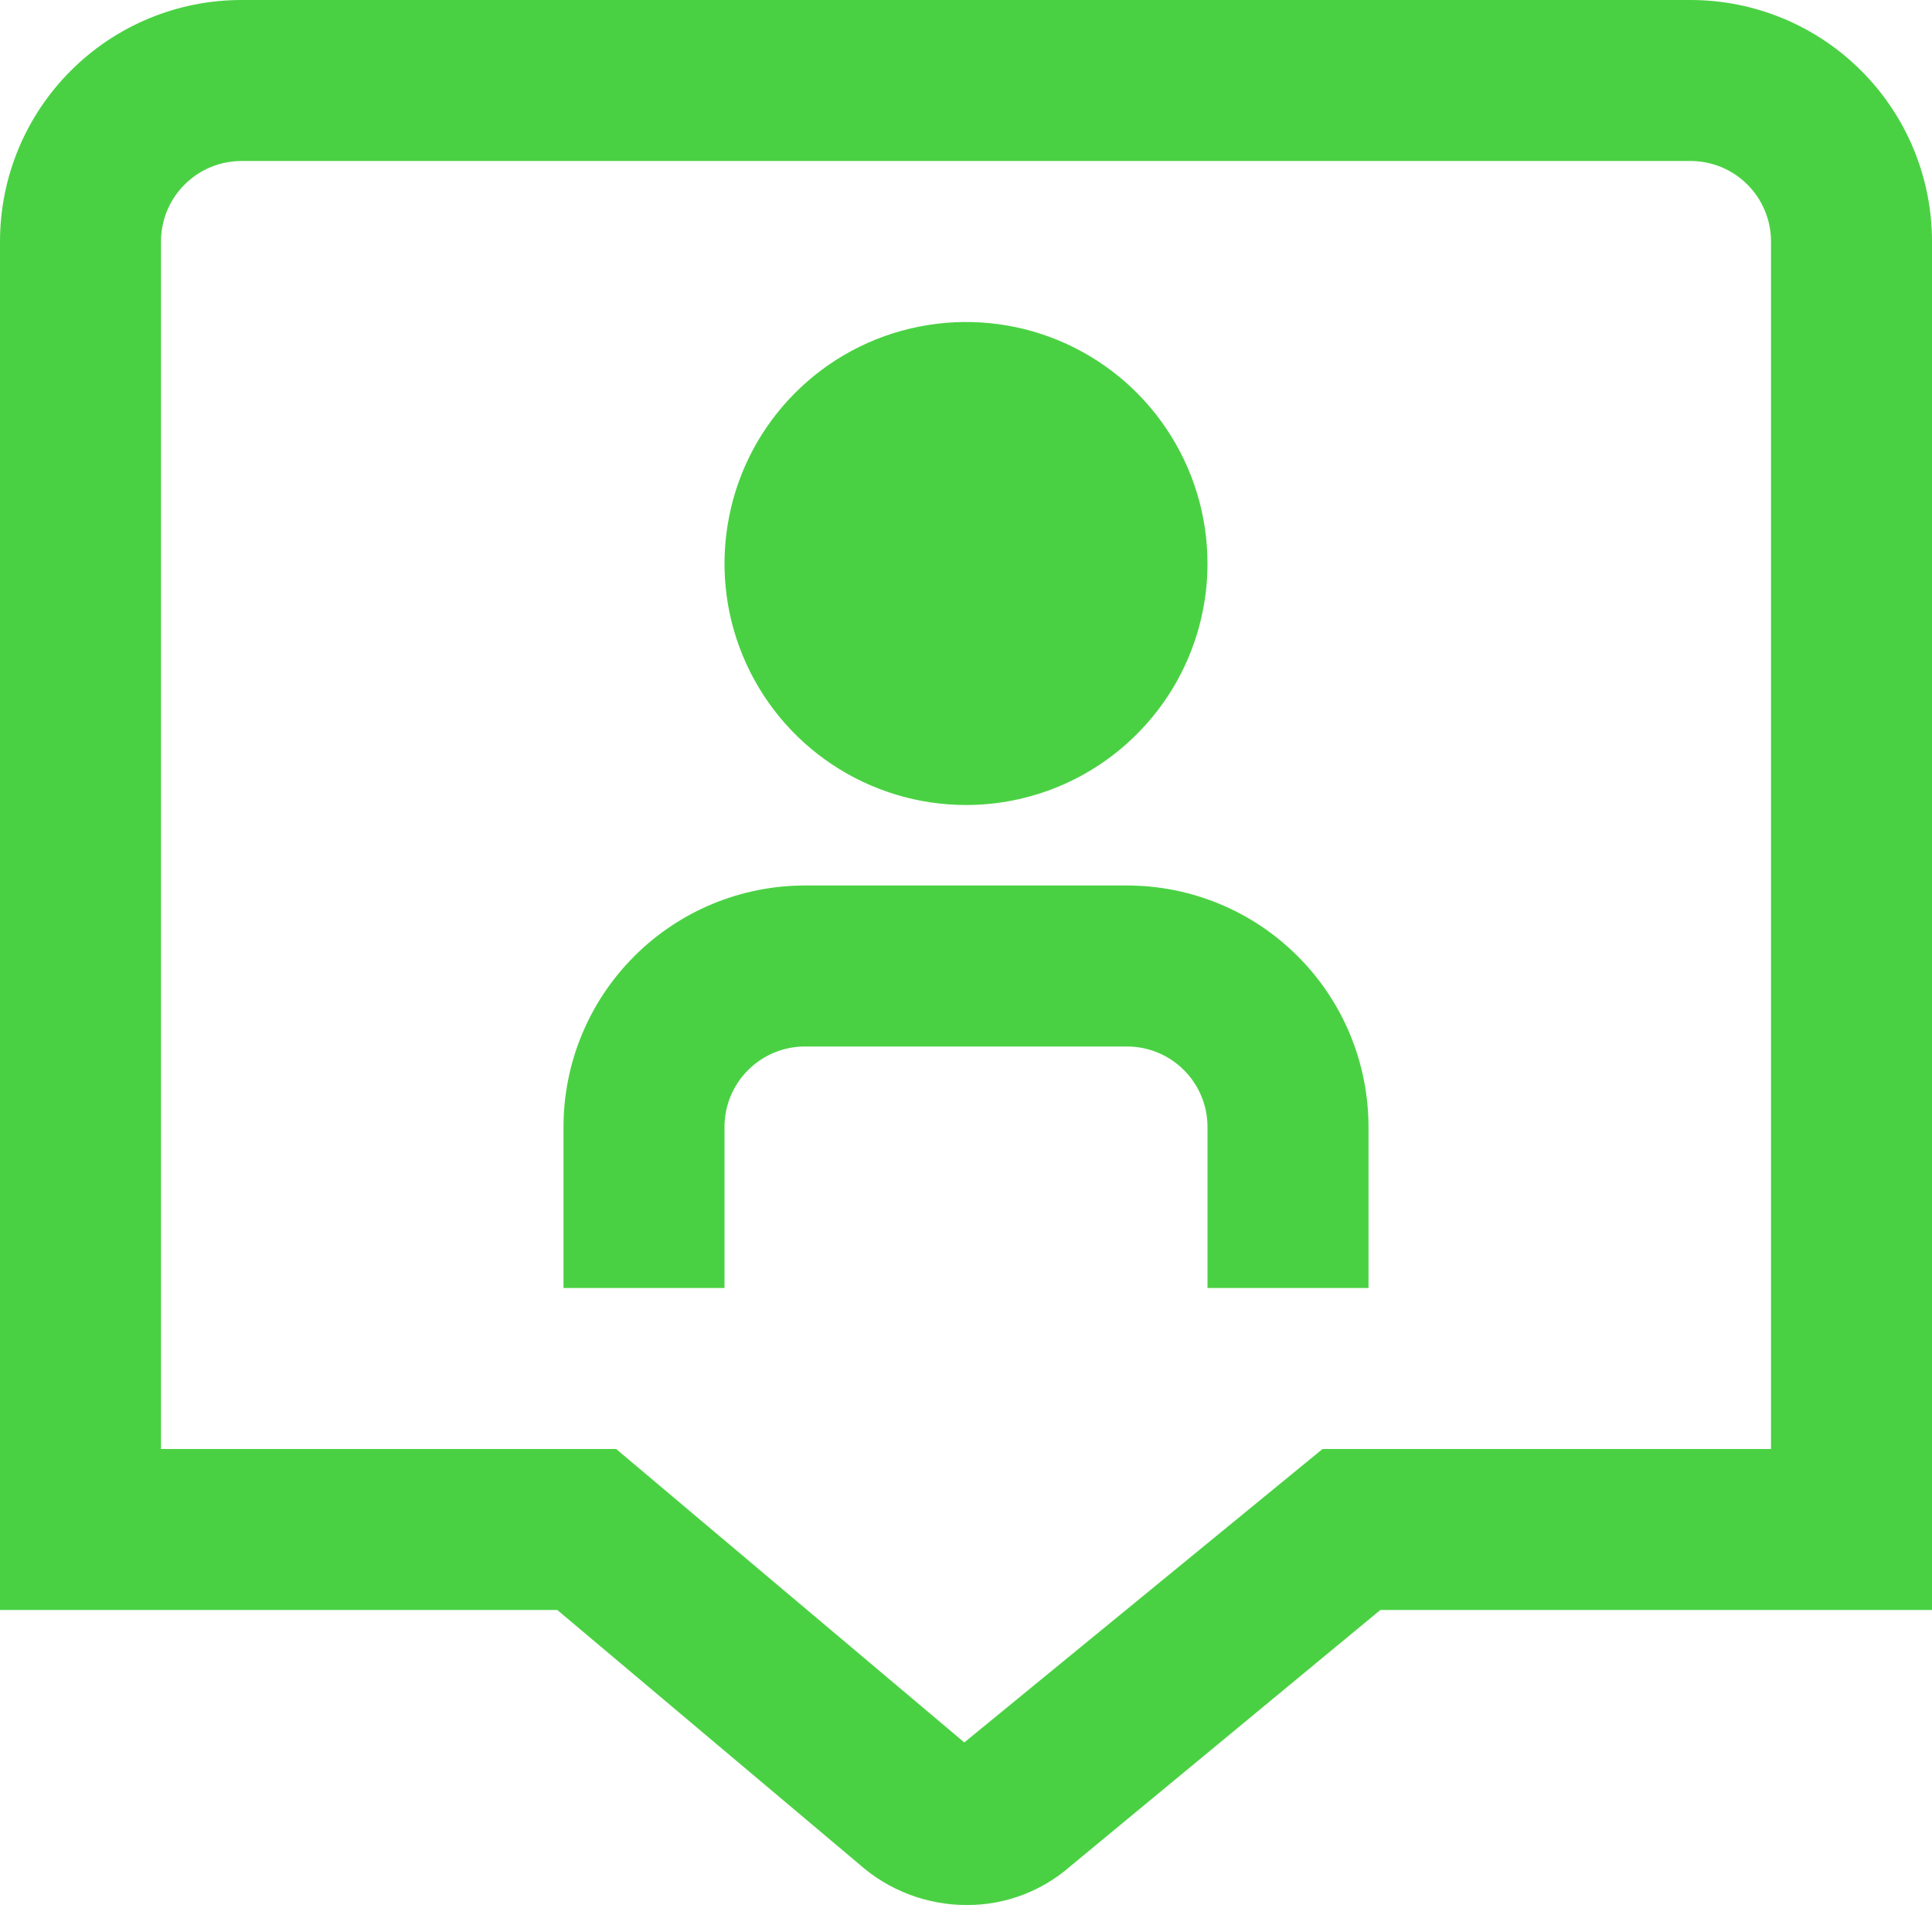 <svg width="24" height="24" viewBox="0 0 24 24" fill="none" xmlns="http://www.w3.org/2000/svg">
<path d="M12 10C11.407 10 10.827 9.824 10.333 9.494C9.84 9.165 9.455 8.696 9.228 8.148C9.001 7.6 8.942 6.997 9.058 6.415C9.173 5.833 9.459 5.298 9.879 4.879C10.298 4.459 10.833 4.173 11.415 4.058C11.997 3.942 12.6 4.001 13.148 4.228C13.696 4.455 14.165 4.84 14.494 5.333C14.824 5.827 15 6.407 15 7C15 7.796 14.684 8.559 14.121 9.121C13.559 9.684 12.796 10 12 10ZM17 14C17 13.204 16.684 12.441 16.121 11.879C15.559 11.316 14.796 11 14 11H10C9.204 11 8.441 11.316 7.879 11.879C7.316 12.441 7 13.204 7 14V16H9V14C9 13.735 9.105 13.48 9.293 13.293C9.48 13.105 9.735 13 10 13H14C14.265 13 14.52 13.105 14.707 13.293C14.895 13.48 15 13.735 15 14V16H17V14ZM12.009 23.665C11.516 23.665 11.039 23.484 10.671 23.156L6.923 20H0V3C0 2.204 0.316 1.441 0.879 0.879C1.441 0.316 2.204 0 3 0L21 0C21.796 0 22.559 0.316 23.121 0.879C23.684 1.441 24 2.204 24 3V20H17.147L13.3 23.18C12.944 23.494 12.484 23.667 12.009 23.665ZM2 18H7.654L11.979 21.645L16.429 18H22V3C22 2.735 21.895 2.48 21.707 2.293C21.52 2.105 21.265 2 21 2H3C2.735 2 2.48 2.105 2.293 2.293C2.105 2.48 2 2.735 2 3V18Z" fill="#4AD143"/>
</svg>
